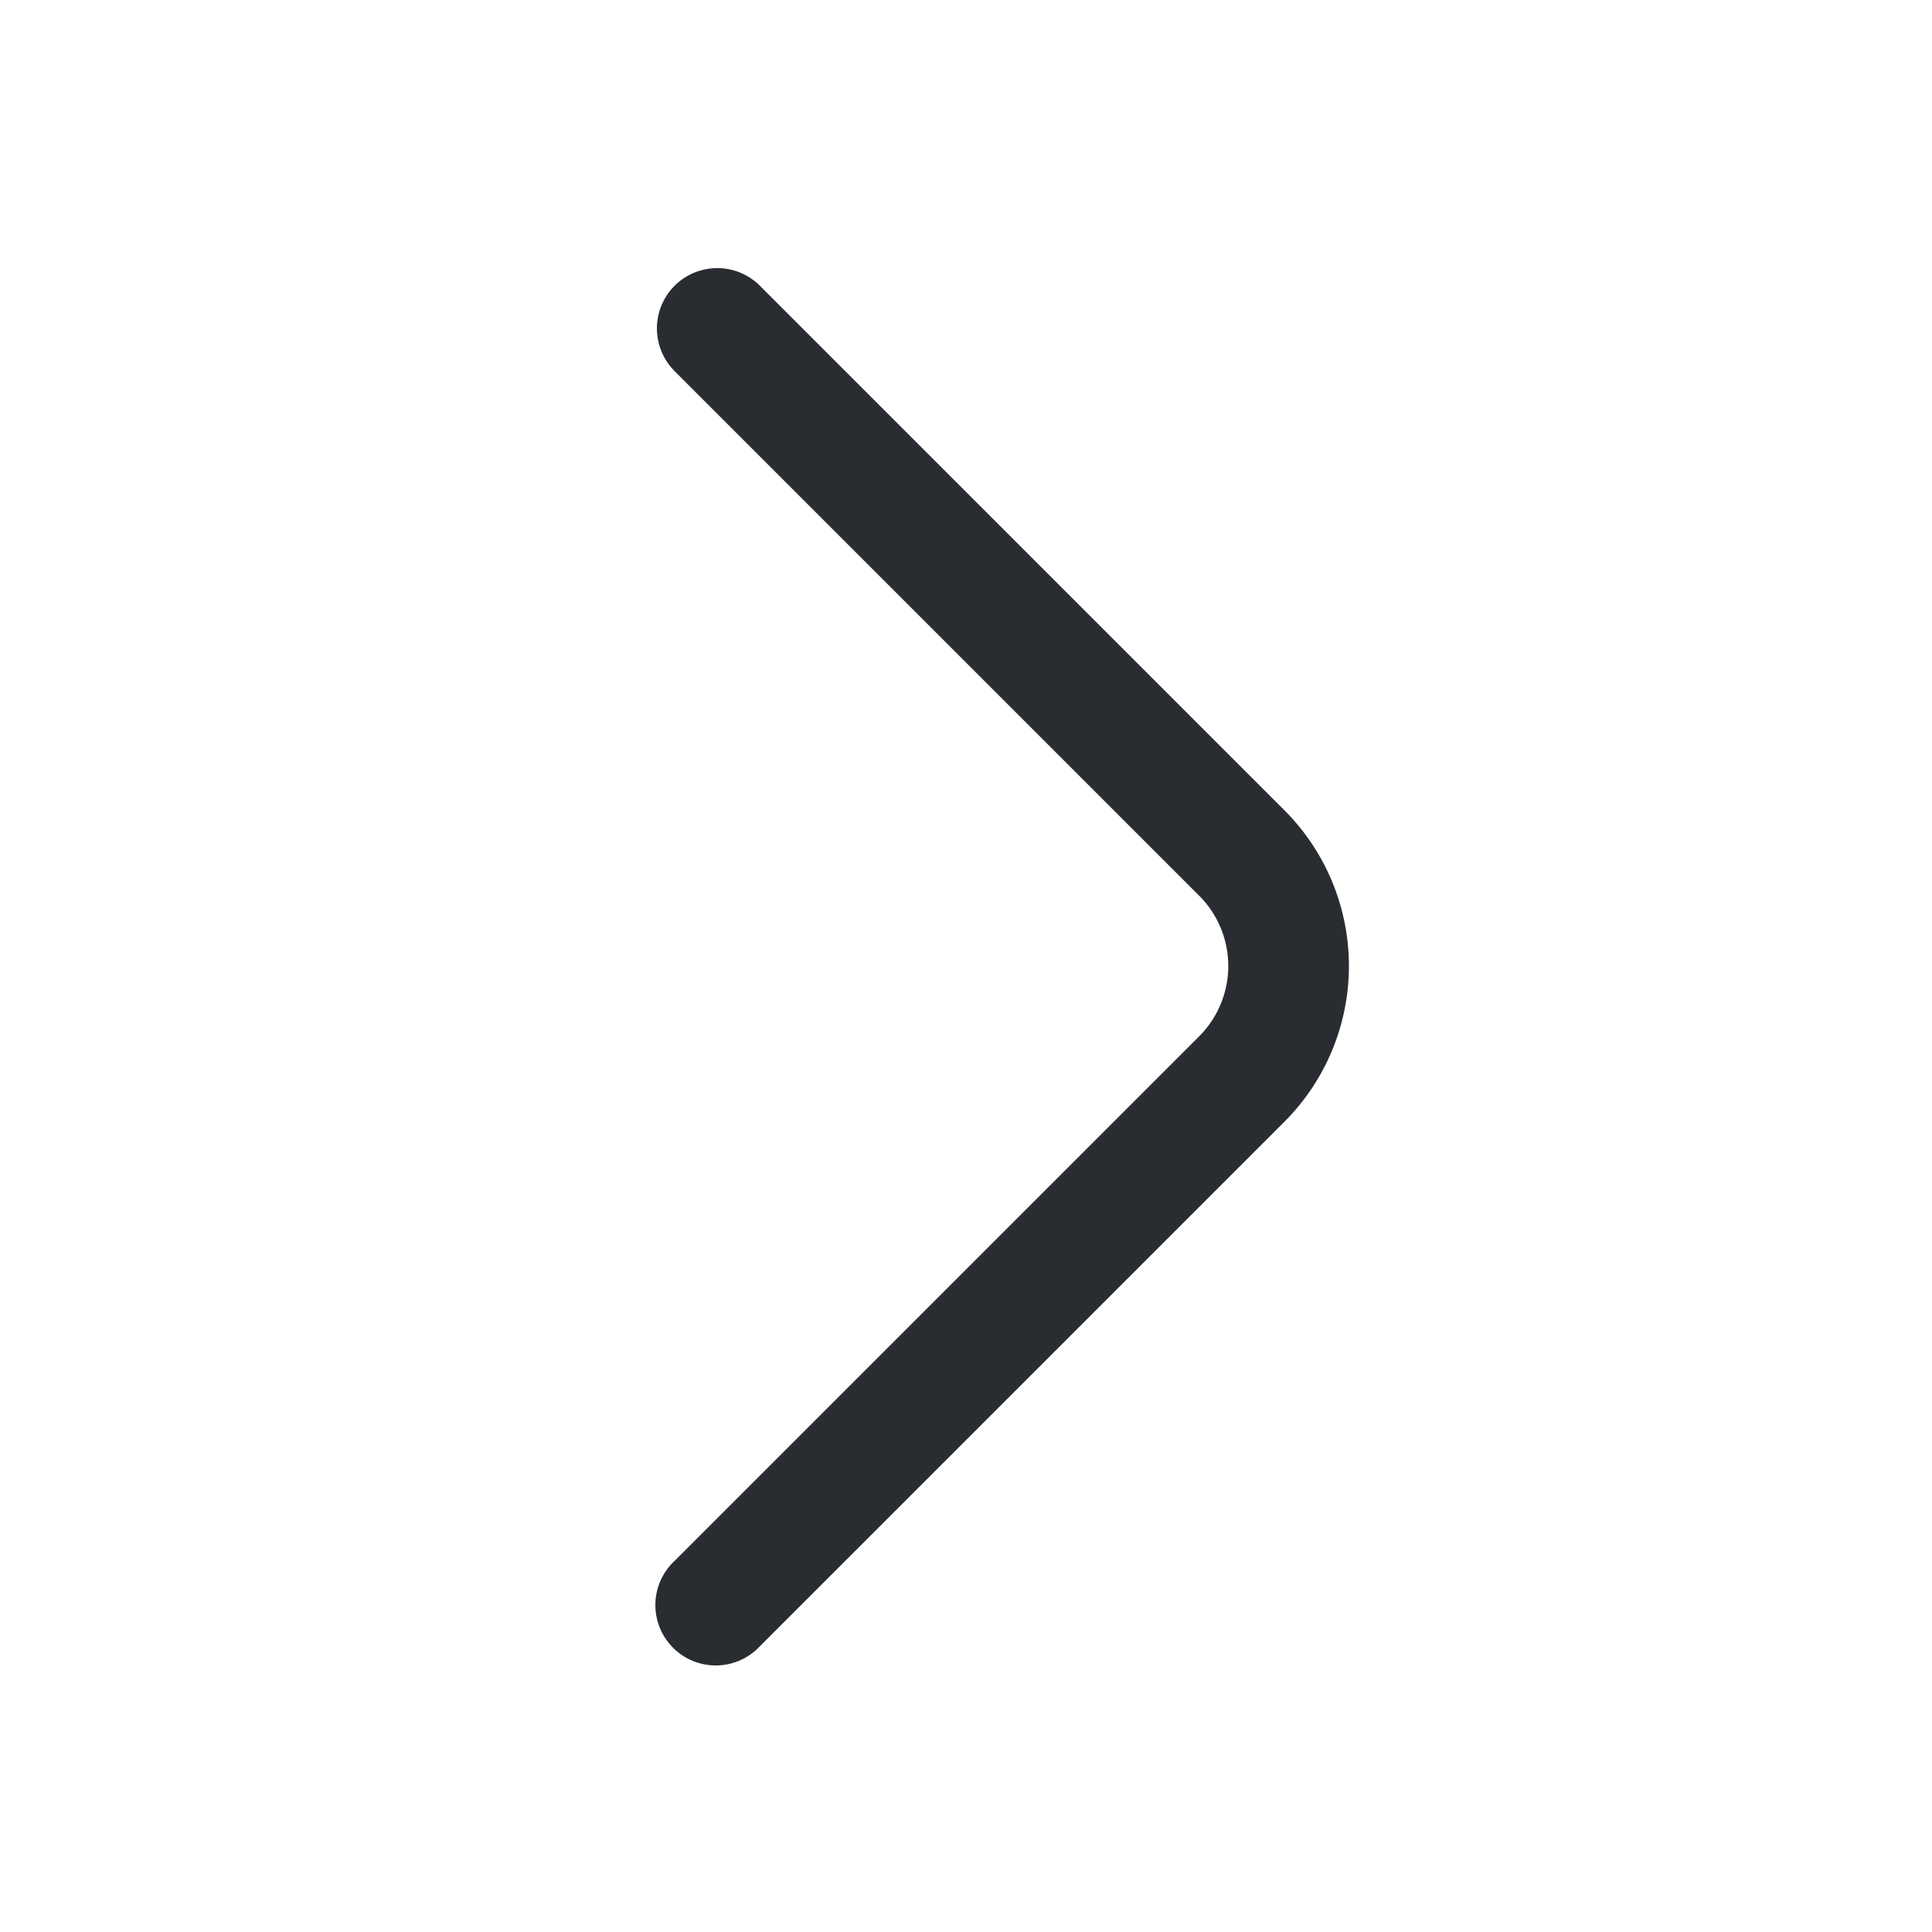 <svg width="24" height="24" fill="none" xmlns="http://www.w3.org/2000/svg"><path fill-rule="evenodd" clip-rule="evenodd" d="M8.38 3.55a.75.75 0 0 1 1.06 0l6.52 6.52a2.736 2.736 0 0 1 0 3.86l-6.52 6.52a.75.75 0 1 1-1.06-1.06l6.52-6.52a1.236 1.236 0 0 0 0-1.74L8.38 4.61a.75.75 0 0 1 0-1.06z" fill="#292D32"/></svg>